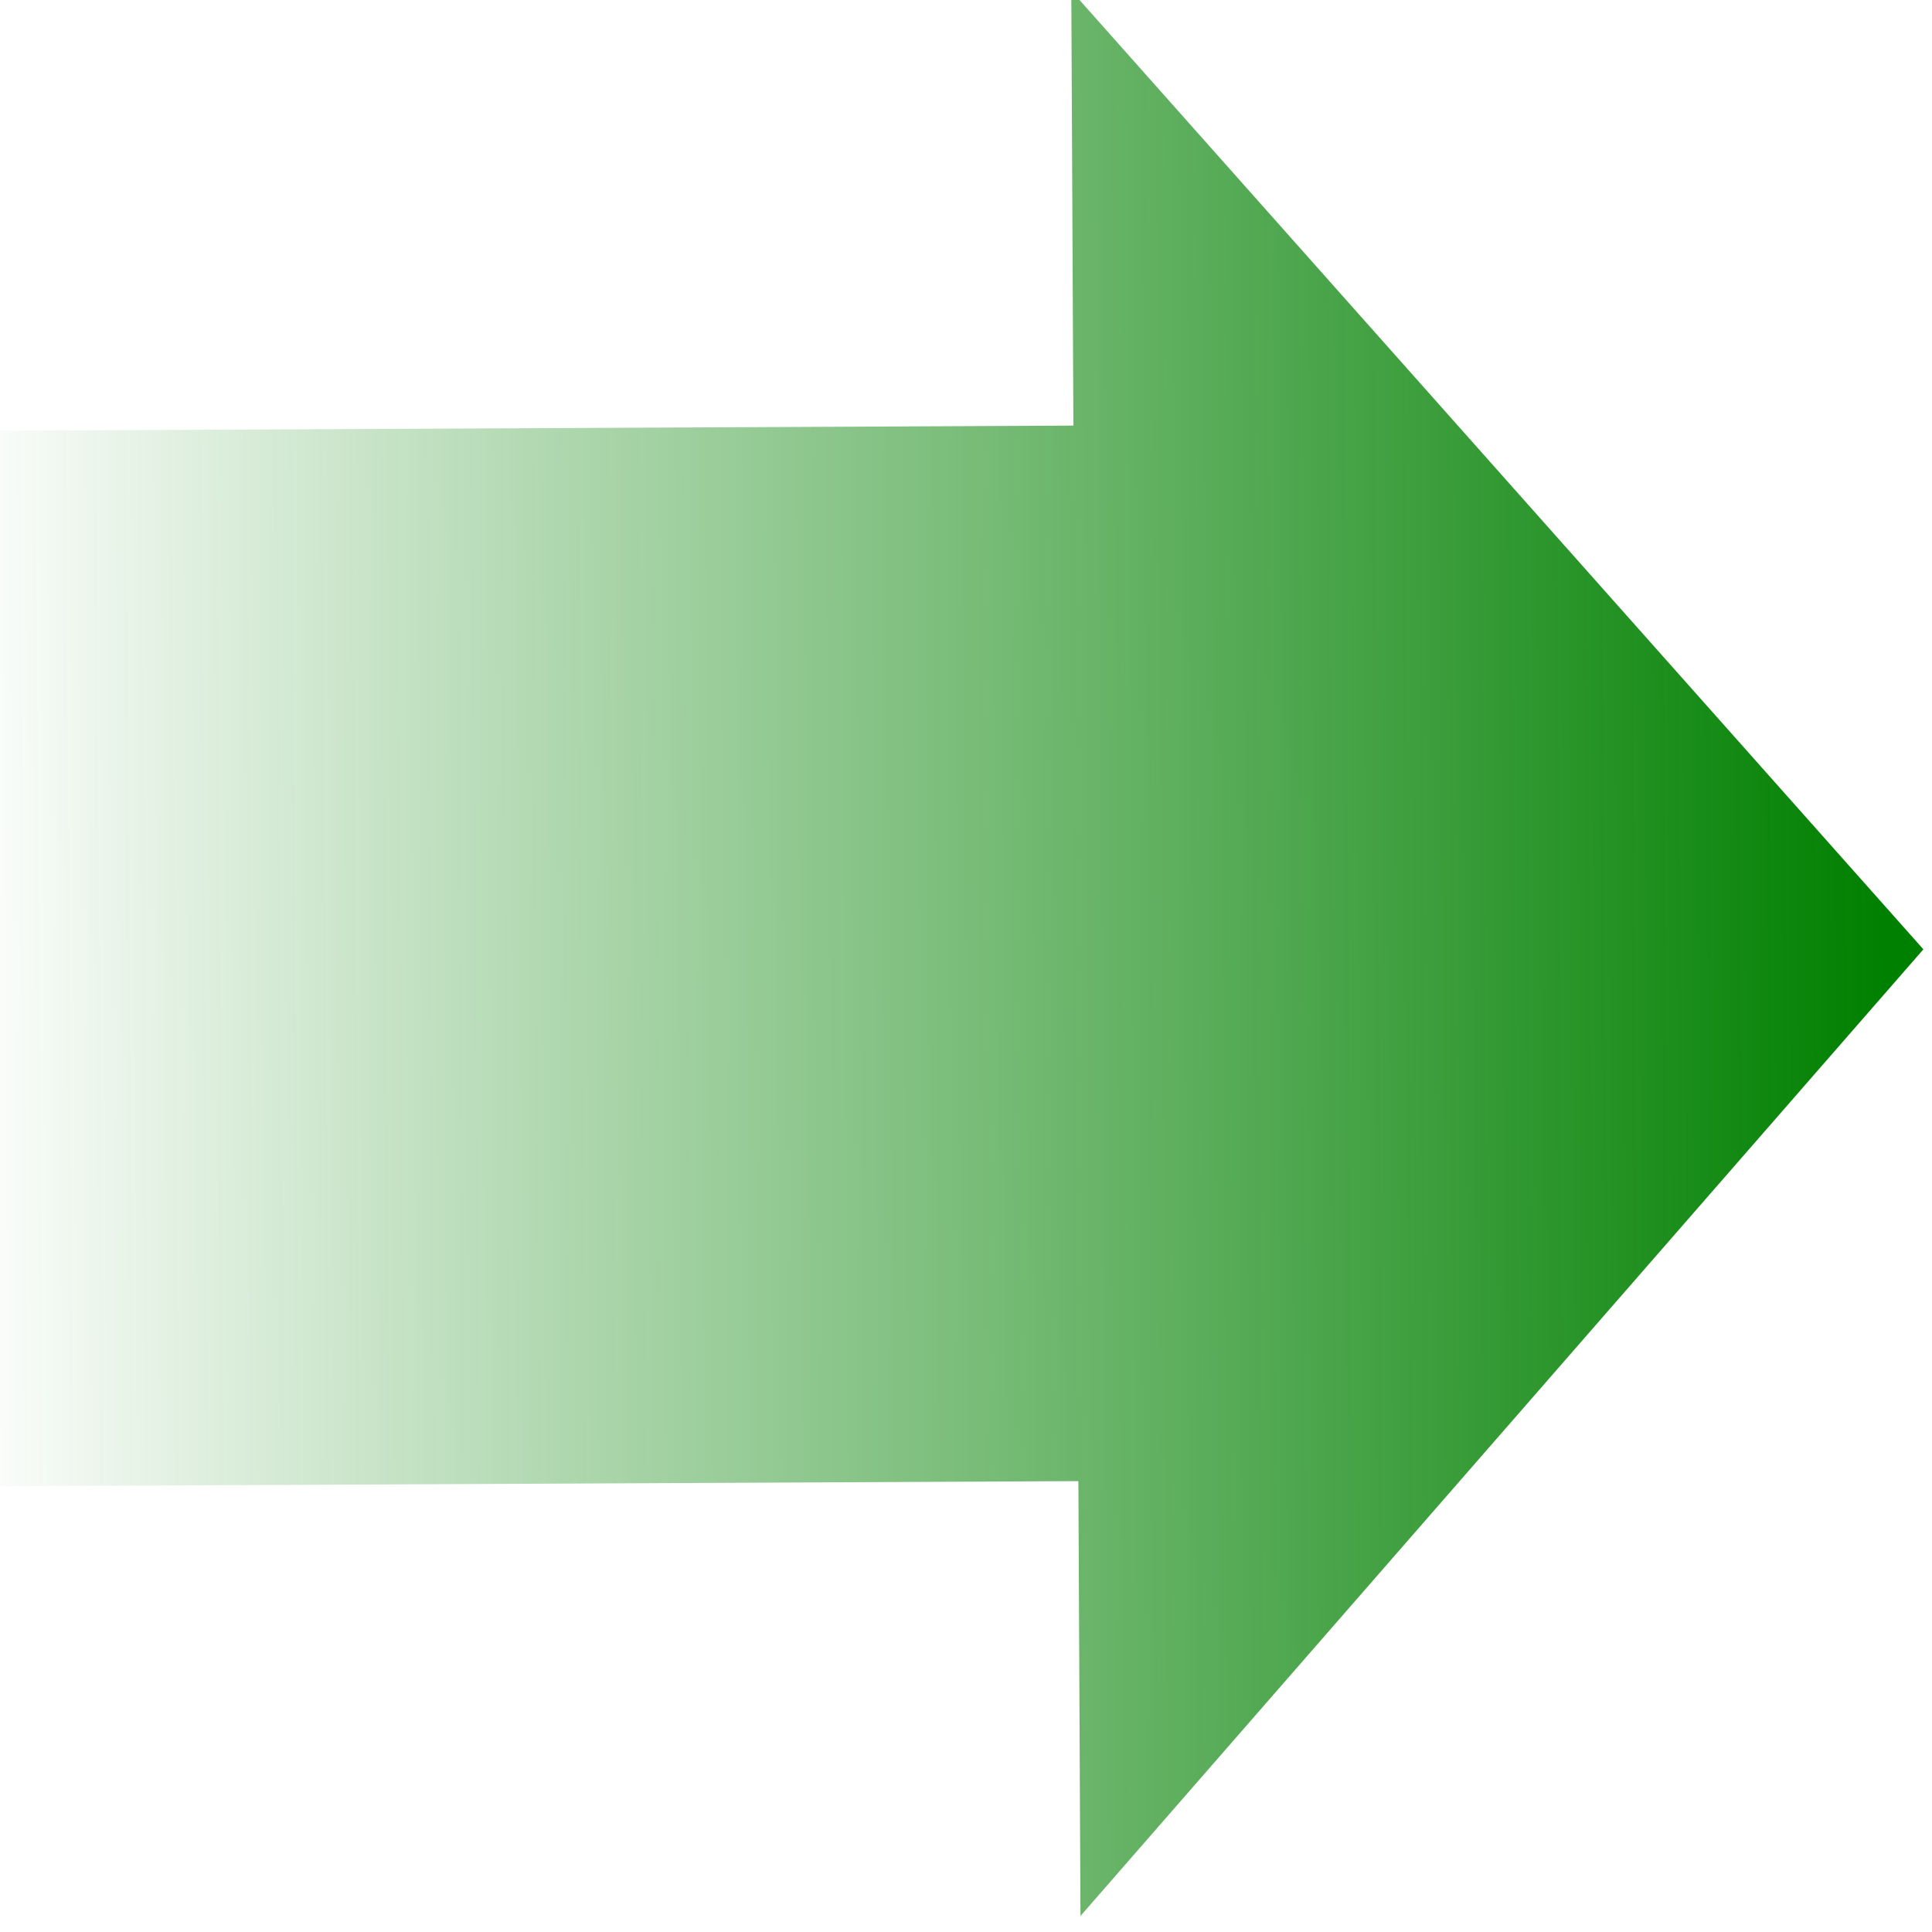 <?xml version="1.0" encoding="UTF-8" standalone="no"?>
<!-- Created with Inkscape (http://www.inkscape.org/) -->

<svg
   xmlns:dc="http://purl.org/dc/elements/1.1/"
   xmlns:cc="http://creativecommons.org/ns#"
   xmlns:rdf="http://www.w3.org/1999/02/22-rdf-syntax-ns#"
   xmlns:svg="http://www.w3.org/2000/svg"
   xmlns="http://www.w3.org/2000/svg"
   xmlns:xlink="http://www.w3.org/1999/xlink"
   xmlns:sodipodi="http://sodipodi.sourceforge.net/DTD/sodipodi-0.dtd"
   xmlns:inkscape="http://www.inkscape.org/namespaces/inkscape"
   width="24"
   height="24"
   id="svg2"
   sodipodi:version="0.32"
   inkscape:version="0.47pre4 r22446"
   version="1.0"
   sodipodi:docname="incoming.svg"
   inkscape:output_extension="org.inkscape.output.svg.inkscape"
   sodipodi:modified="true">
  <defs
     id="defs4">
    <linearGradient
       y2="13.92"
       x2="6.838"
       y1="12.626"
       x1="2.065"
       gradientTransform="matrix(-1,0,0,1,32.042,-2.865)"
       gradientUnits="userSpaceOnUse"
       id="linearGradient2491"
       xlink:href="#linearGradient4269"
       inkscape:collect="always" />
    <linearGradient
       y2="12.114"
       x2="7.294"
       y1="16.111"
       x1="11.408"
       gradientTransform="translate(0.426,-2.762)"
       gradientUnits="userSpaceOnUse"
       id="linearGradient2489"
       xlink:href="#linearGradient4269"
       inkscape:collect="always" />
    <linearGradient
       y2="13.355"
       x2="23.889"
       y1="11.264"
       x1="31.693"
       gradientTransform="translate(-0.947,-0.885)"
       gradientUnits="userSpaceOnUse"
       id="linearGradient2487"
       xlink:href="#linearGradient4183"
       inkscape:collect="always" />
    <linearGradient
       y2="12.95"
       x2="2.767"
       y1="12.116"
       x1="10.575"
       gradientTransform="translate(1.263,-1.101)"
       gradientUnits="userSpaceOnUse"
       id="linearGradient2485"
       xlink:href="#linearGradient4183"
       inkscape:collect="always" />
    <linearGradient
       y2="10.577"
       x2="14.014"
       y1="2.703"
       x1="15.647"
       gradientUnits="userSpaceOnUse"
       id="linearGradient2483"
       xlink:href="#linearGradient4183"
       inkscape:collect="always" />
    <linearGradient
       inkscape:collect="always"
       id="linearGradient2772">
      <stop
         style="stop-color:#008000;stop-opacity:1;"
         offset="0"
         id="stop2774" />
      <stop
         style="stop-color:#008000;stop-opacity:0;"
         offset="1"
         id="stop2776" />
    </linearGradient>
    <linearGradient
       inkscape:collect="always"
       id="linearGradient2505">
      <stop
         style="stop-color:#008000;stop-opacity:1;"
         offset="0"
         id="stop2507" />
      <stop
         style="stop-color:#008000;stop-opacity:0;"
         offset="1"
         id="stop2509" />
    </linearGradient>
    <inkscape:perspective
       sodipodi:type="inkscape:persp3d"
       inkscape:vp_x="0 : 12 : 1"
       inkscape:vp_y="0 : 1000 : 0"
       inkscape:vp_z="24 : 12 : 1"
       inkscape:persp3d-origin="12 : 8 : 1"
       id="perspective4177" />
    <linearGradient
       id="linearGradient4269">
      <stop
         style="stop-color:#26b000;stop-opacity:1;"
         offset="0"
         id="stop4271" />
      <stop
         style="stop-color:#26b000;stop-opacity:0;"
         offset="1"
         id="stop4273" />
    </linearGradient>
    <linearGradient
       id="linearGradient4183">
      <stop
         id="stop4185"
         offset="0"
         style="stop-color:#26b000;stop-opacity:1;" />
      <stop
         id="stop4187"
         offset="1"
         style="stop-color:#145f00;stop-opacity:1;" />
    </linearGradient>
    <linearGradient
       id="linearGradient4167">
      <stop
         style="stop-color:#80000e;stop-opacity:1;"
         offset="0"
         id="stop4169" />
      <stop
         style="stop-color:#b00014;stop-opacity:0;"
         offset="1"
         id="stop4171" />
    </linearGradient>
    <linearGradient
       inkscape:collect="always"
       xlink:href="#linearGradient2505"
       id="linearGradient2511"
       x1="17.621"
       y1="9.416"
       x2="-3.812"
       y2="9.376"
       gradientUnits="userSpaceOnUse"
       gradientTransform="matrix(1.117,-0.005,-0.006,-1.336,3.777,24.412)" />
    <linearGradient
       inkscape:collect="always"
       xlink:href="#linearGradient2772"
       id="linearGradient2778"
       x1="26.421"
       y1="3.457"
       x2="20.292"
       y2="-5.276"
       gradientUnits="userSpaceOnUse" />
  </defs>
  <sodipodi:namedview
     id="base"
     pagecolor="#ffffff"
     bordercolor="#666666"
     borderopacity="1.0"
     inkscape:pageopacity="0.0"
     inkscape:pageshadow="2"
     inkscape:zoom="11.313708"
     inkscape:cx="18.87396"
     inkscape:cy="2.5800973"
     inkscape:document-units="px"
     inkscape:current-layer="layer1"
     width="32px"
     height="32px"
     showguides="true"
     inkscape:guide-bbox="true"
     inkscape:window-width="1920"
     inkscape:window-height="1125"
     inkscape:window-x="0"
     inkscape:window-y="25"
     showgrid="false"
     inkscape:window-maximized="1">
    <sodipodi:guide
       orientation="vertical"
       position="16.971,9.458"
       id="guide3146" />
  </sodipodi:namedview>
  <g
     inkscape:label="Calque 1"
     inkscape:groupmode="layer"
     id="layer1">
    <path
       style="fill:url(#linearGradient2511);fill-opacity:1;stroke:none"
       d="m -0.51,18.465 13.906,-0.066 0.026,5.402 10.471,-12.008 -10.585,-11.908 0.026,5.402 -13.906,0.066 0.062,13.112 z"
       id="rect4262" />
  </g>
</svg>
